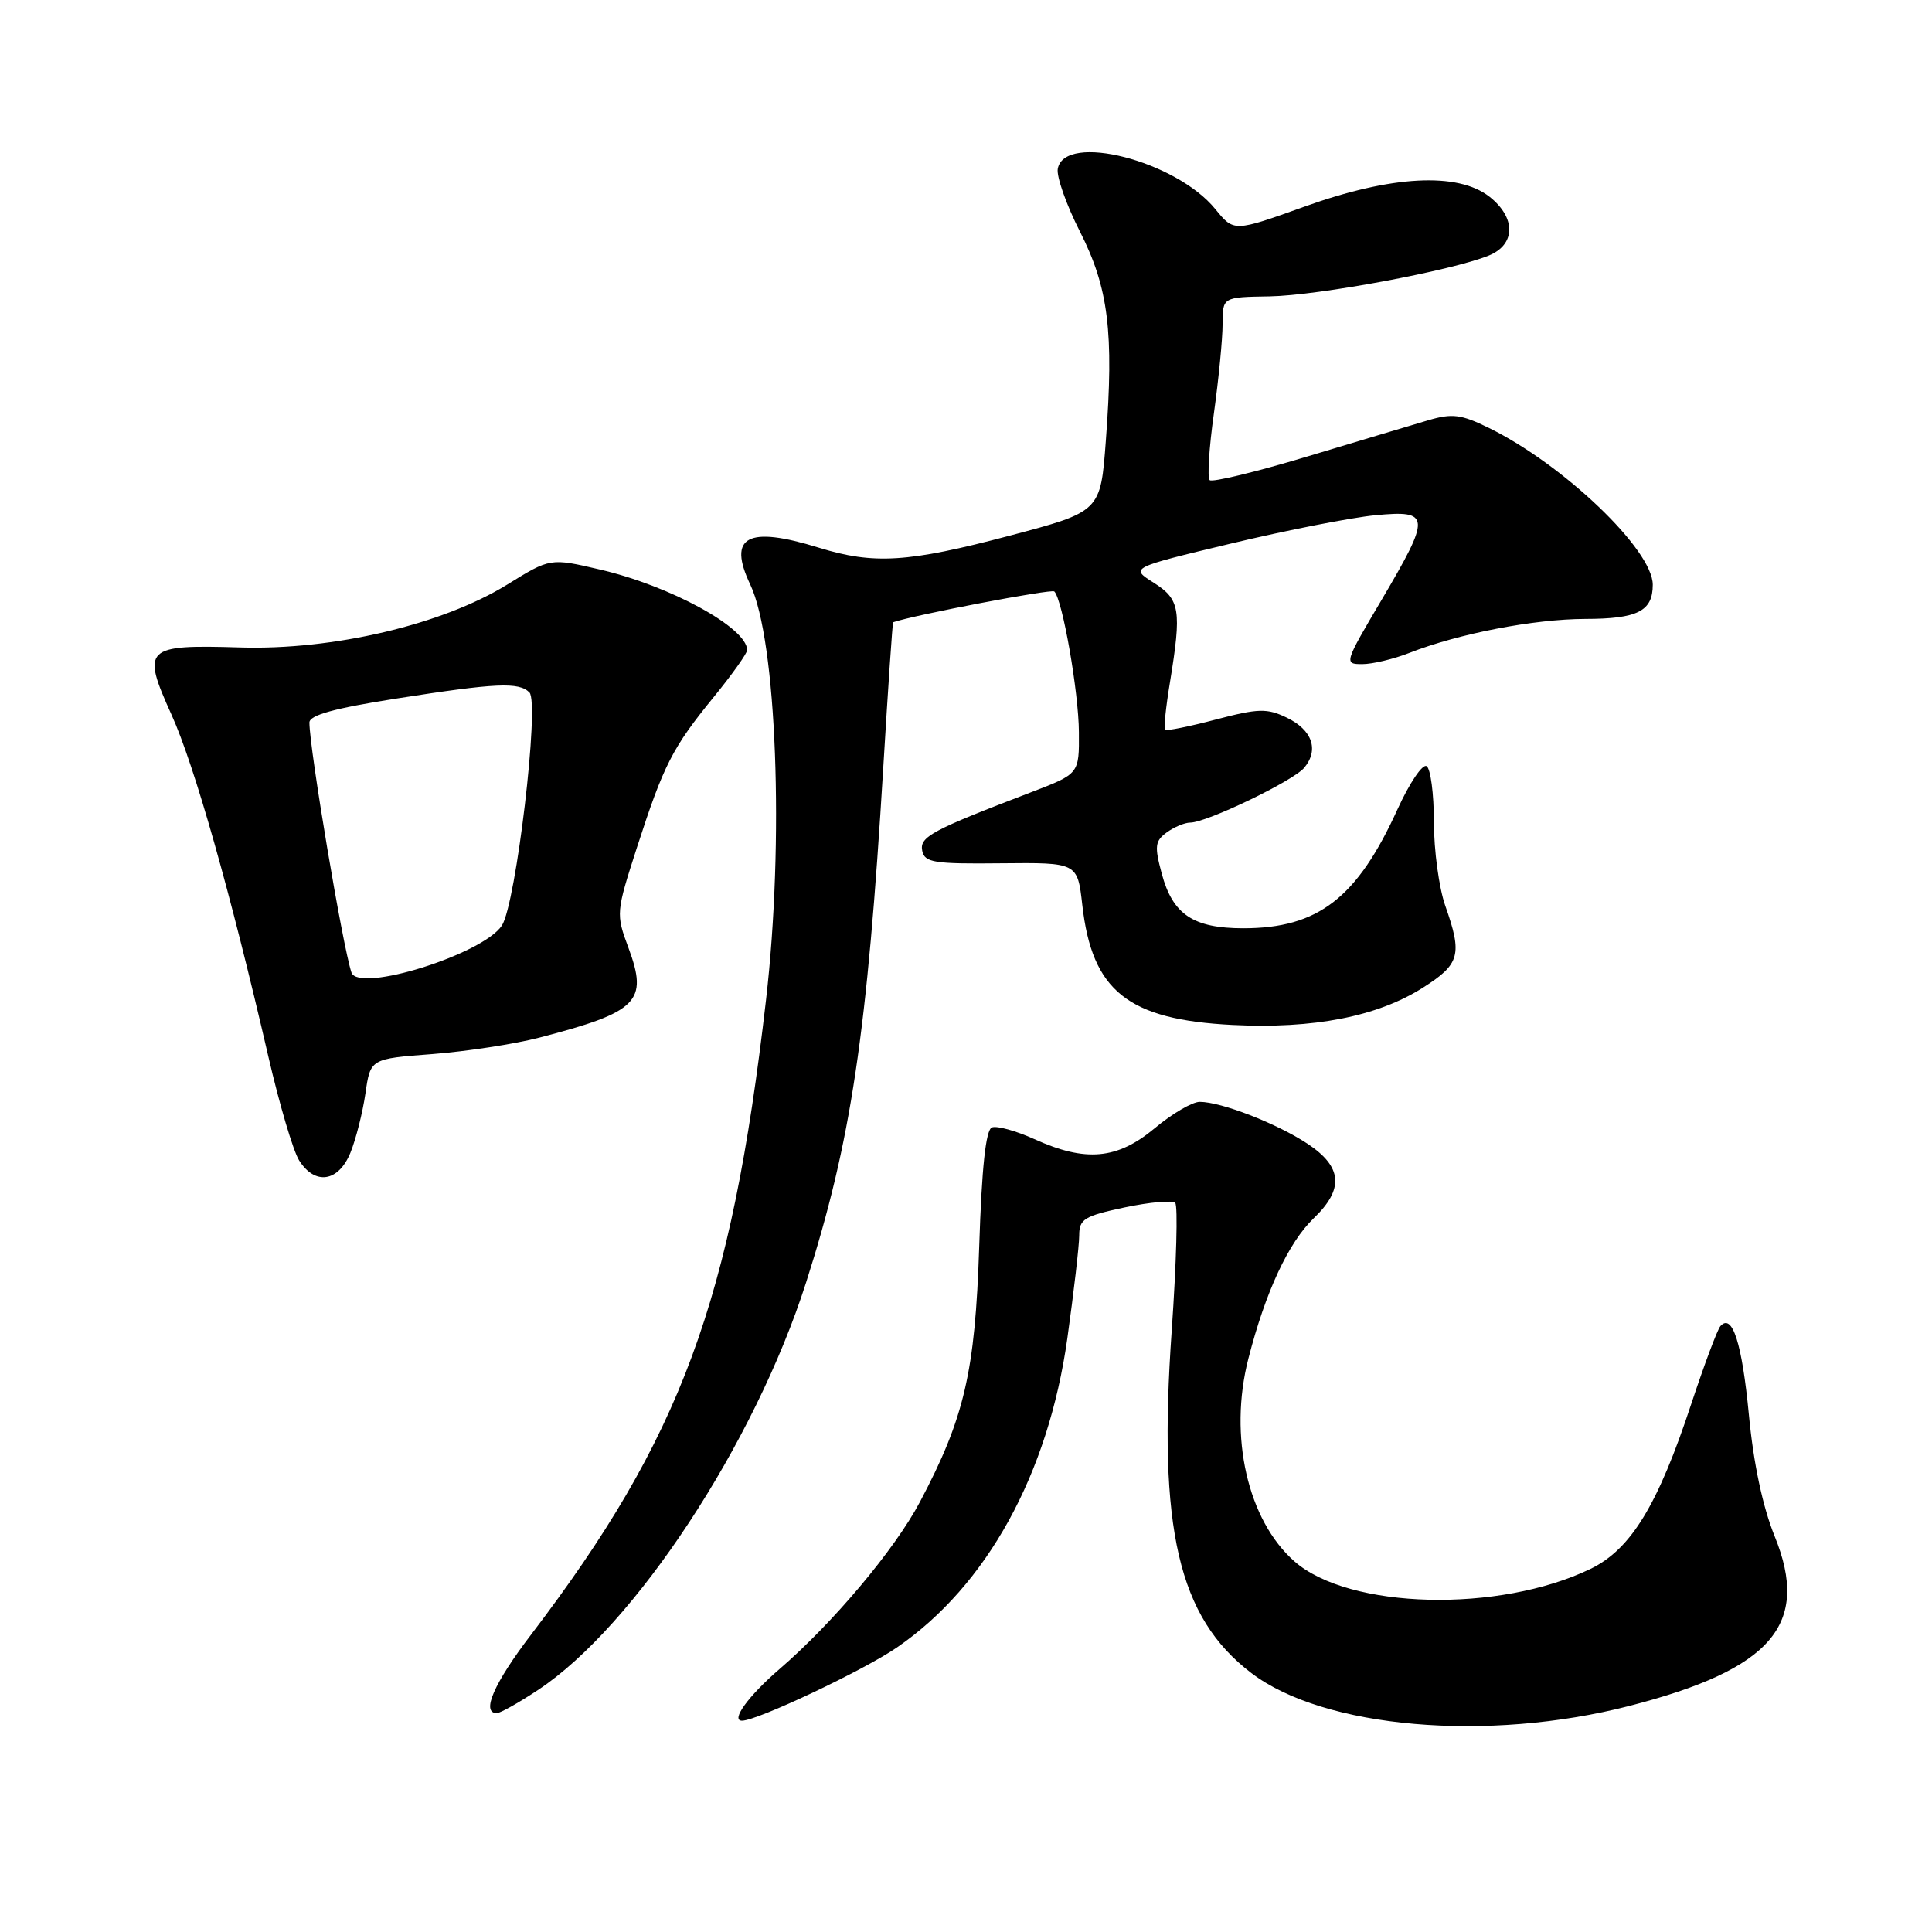 <?xml version="1.0" encoding="UTF-8" standalone="no"?>
<!DOCTYPE svg PUBLIC "-//W3C//DTD SVG 1.1//EN" "http://www.w3.org/Graphics/SVG/1.1/DTD/svg11.dtd" >
<svg xmlns="http://www.w3.org/2000/svg" xmlns:xlink="http://www.w3.org/1999/xlink" version="1.1" viewBox="0 0 256 256">
 <g >
 <path fill="currentColor"
d=" M 215.91 226.04 C 234.81 221.18 239.89 215.23 235.15 203.56 C 233.57 199.66 232.35 193.94 231.74 187.50 C 230.83 177.99 229.55 173.96 227.97 175.71 C 227.57 176.14 225.84 180.78 224.11 186.00 C 219.69 199.42 216.11 205.29 210.76 207.88 C 198.62 213.75 178.77 213.25 171.52 206.89 C 165.32 201.44 162.78 190.31 165.41 180.05 C 167.68 171.18 170.73 164.64 174.07 161.43 C 178.12 157.55 177.88 154.61 173.25 151.55 C 169.18 148.86 161.81 146.00 158.97 146.00 C 157.99 146.00 155.30 147.57 153.00 149.50 C 148.04 153.64 143.85 154.02 137.06 150.94 C 134.62 149.84 132.09 149.14 131.44 149.39 C 130.62 149.70 130.09 154.66 129.75 165.17 C 129.21 181.79 127.79 187.89 121.88 199.04 C 118.55 205.33 110.36 215.07 103.29 221.16 C 99.16 224.72 96.78 228.00 98.32 228.00 C 100.33 228.00 114.47 221.32 118.86 218.29 C 130.77 210.10 138.90 195.33 141.43 177.32 C 142.29 171.17 143.00 165.04 143.00 163.70 C 143.00 161.54 143.66 161.13 149.02 159.99 C 152.34 159.29 155.35 159.02 155.72 159.39 C 156.09 159.76 155.88 167.36 155.26 176.28 C 153.41 202.57 156.13 214.31 165.80 221.68 C 175.40 229.00 197.09 230.89 215.91 226.04 Z  M 71.32 223.91 C 84.08 215.46 100.00 191.25 106.81 169.94 C 112.78 151.29 114.91 137.01 117.05 101.50 C 117.68 91.05 118.26 82.48 118.35 82.45 C 121.18 81.47 139.34 78.01 139.70 78.37 C 140.79 79.45 142.93 91.72 142.96 97.02 C 143.00 102.53 143.00 102.53 136.75 104.93 C 123.44 110.02 121.83 110.88 122.20 112.73 C 122.51 114.29 123.74 114.49 132.66 114.39 C 142.77 114.29 142.77 114.29 143.41 119.92 C 144.70 131.32 149.45 135.11 163.31 135.81 C 174.06 136.35 182.51 134.70 188.53 130.88 C 193.46 127.75 193.80 126.52 191.50 120.00 C 190.68 117.66 190.00 112.68 190.00 108.93 C 190.00 105.18 189.56 101.85 189.03 101.52 C 188.49 101.19 186.77 103.75 185.19 107.21 C 179.82 119.01 174.66 123.00 164.75 123.00 C 158.12 123.00 155.39 121.18 153.94 115.77 C 152.96 112.13 153.04 111.44 154.60 110.30 C 155.58 109.59 156.98 109.00 157.71 109.00 C 159.90 109.00 171.40 103.46 172.83 101.72 C 174.80 99.33 173.87 96.71 170.50 95.09 C 167.88 93.83 166.75 93.86 161.11 95.34 C 157.58 96.27 154.55 96.88 154.37 96.70 C 154.19 96.52 154.48 93.70 155.02 90.44 C 156.59 80.81 156.37 79.43 152.87 77.21 C 149.73 75.23 149.73 75.23 163.12 72.02 C 170.48 70.26 179.09 68.57 182.25 68.27 C 189.59 67.57 189.65 68.34 183.02 79.57 C 178.13 87.84 178.08 88.00 180.50 88.00 C 181.85 88.00 184.66 87.33 186.73 86.52 C 193.25 83.96 203.25 82.03 210.05 82.01 C 217.00 82.00 219.00 80.98 219.00 77.48 C 219.00 72.85 207.16 61.53 197.24 56.68 C 193.60 54.90 192.43 54.75 189.24 55.69 C 187.18 56.30 179.96 58.46 173.19 60.50 C 166.42 62.54 160.61 63.94 160.29 63.62 C 159.96 63.29 160.21 59.31 160.85 54.76 C 161.48 50.22 162.00 44.90 162.00 42.94 C 162.00 39.37 162.00 39.37 168.25 39.27 C 174.65 39.16 192.32 35.87 197.25 33.87 C 200.85 32.41 200.90 28.85 197.37 26.07 C 193.17 22.77 184.37 23.24 172.87 27.37 C 163.50 30.73 163.50 30.73 161.05 27.72 C 155.85 21.31 141.08 17.52 140.16 22.36 C 139.97 23.38 141.29 27.13 143.10 30.69 C 146.89 38.15 147.61 44.01 146.53 58.39 C 145.83 67.79 145.83 67.79 133.78 70.98 C 120.32 74.54 115.79 74.82 108.50 72.57 C 99.04 69.64 96.38 71.07 99.41 77.45 C 102.92 84.84 103.93 111.46 101.50 132.51 C 96.89 172.54 90.24 190.51 70.39 216.57 C 65.45 223.04 63.72 227.00 65.83 227.00 C 66.28 227.00 68.76 225.61 71.32 223.91 Z  M 46.43 152.75 C 47.16 150.96 48.05 147.43 48.42 144.90 C 49.08 140.29 49.08 140.29 57.29 139.67 C 61.81 139.32 68.20 138.34 71.50 137.48 C 84.55 134.08 85.91 132.71 83.28 125.61 C 81.60 121.09 81.62 120.91 84.41 112.26 C 87.95 101.32 89.10 99.07 94.59 92.34 C 97.02 89.36 99.00 86.57 99.00 86.14 C 99.00 83.19 88.81 77.62 79.47 75.46 C 72.91 73.93 72.91 73.93 67.19 77.47 C 58.59 82.77 44.16 86.17 31.80 85.79 C 19.15 85.41 18.72 85.83 22.73 94.71 C 25.79 101.49 30.54 118.27 35.56 140.00 C 37.02 146.32 38.85 152.51 39.63 153.75 C 41.73 157.09 44.84 156.63 46.43 152.75 Z  M 46.57 128.86 C 45.40 125.38 41.00 99.19 41.00 95.74 C 41.00 94.76 44.29 93.85 52.53 92.56 C 65.74 90.49 68.75 90.35 70.15 91.75 C 71.53 93.13 68.38 119.77 66.50 122.64 C 64.00 126.45 47.49 131.61 46.57 128.86 Z "/>
</g>
</svg>